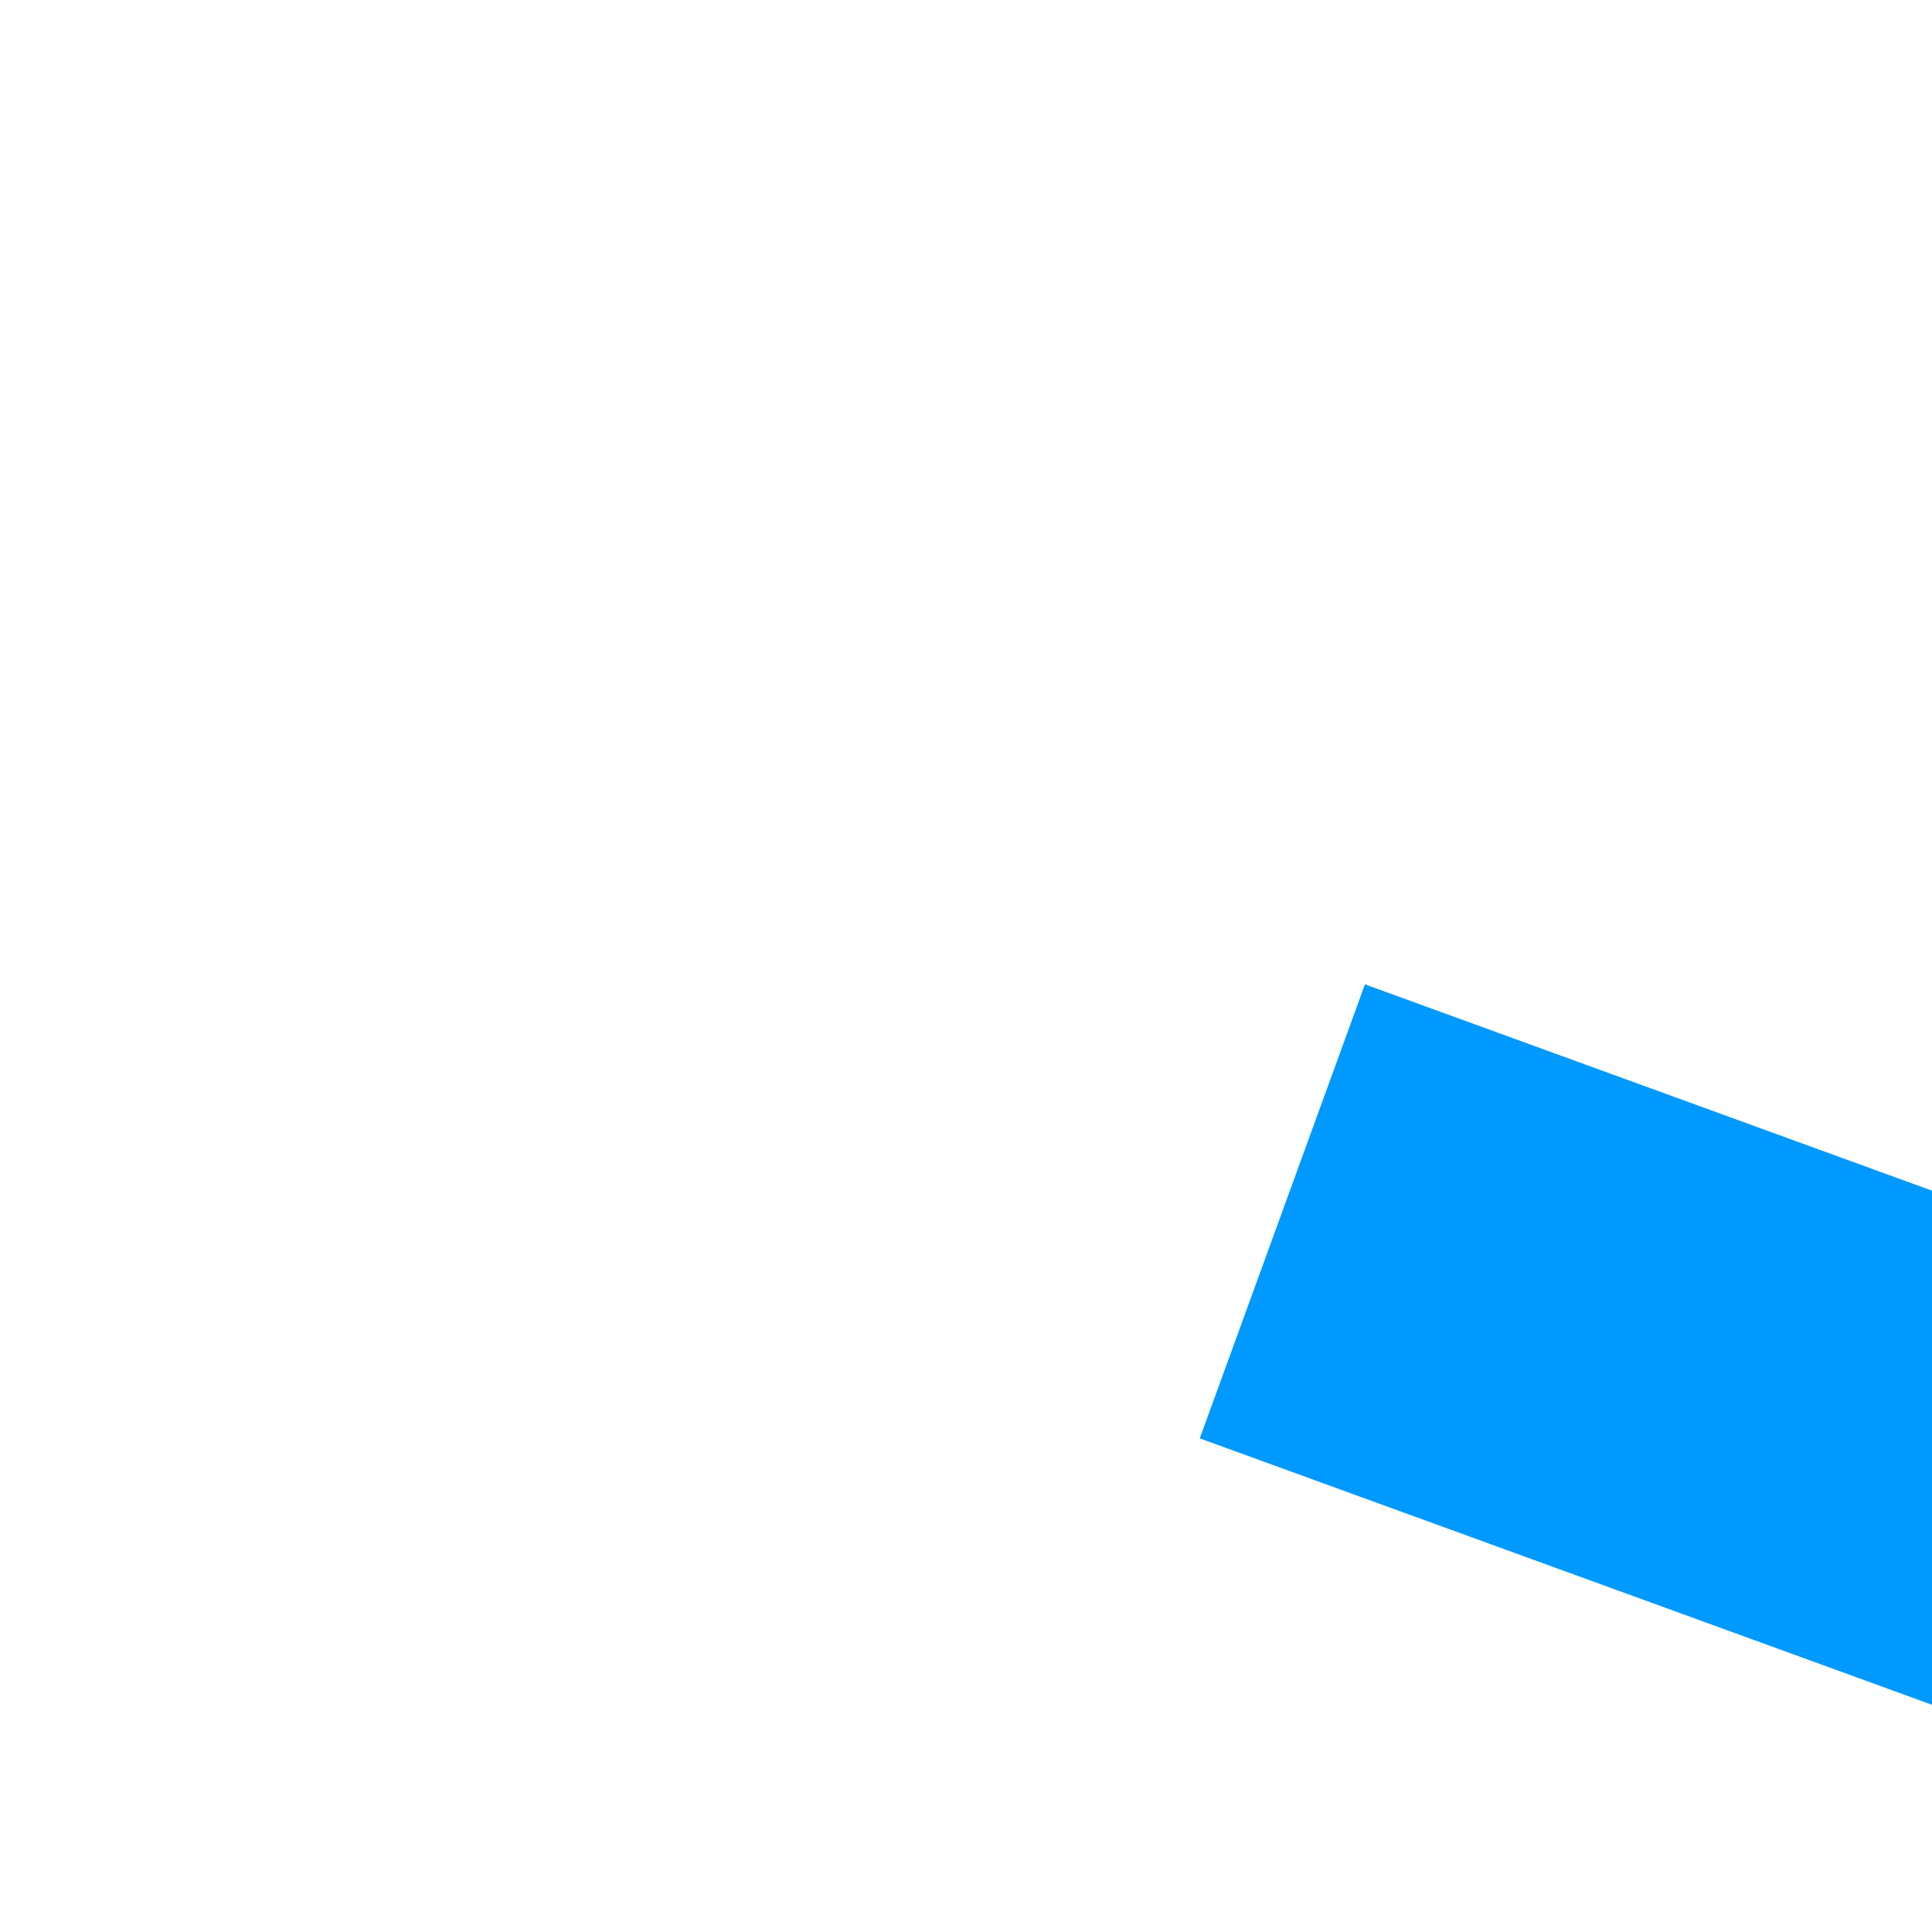 ﻿<?xml version="1.0" encoding="utf-8"?>
<svg version="1.1" xmlns:xlink="http://www.w3.org/1999/xlink" width="4px" height="4px" preserveAspectRatio="xMinYMid meet" viewBox="932 319  4 2" xmlns="http://www.w3.org/2000/svg">
  <path d="M 1133 362.8  L 1139 356.5  L 1133 350.2  L 1133 362.8  Z " fill-rule="nonzero" fill="#0099ff" stroke="none" transform="matrix(0.94 0.342 -0.342 0.94 184.258 -331.978 )" />
  <path d="M 928 356.5  L 1134 356.5  " stroke-width="1" stroke="#0099ff" fill="none" transform="matrix(0.94 0.342 -0.342 0.94 184.258 -331.978 )" />
</svg>